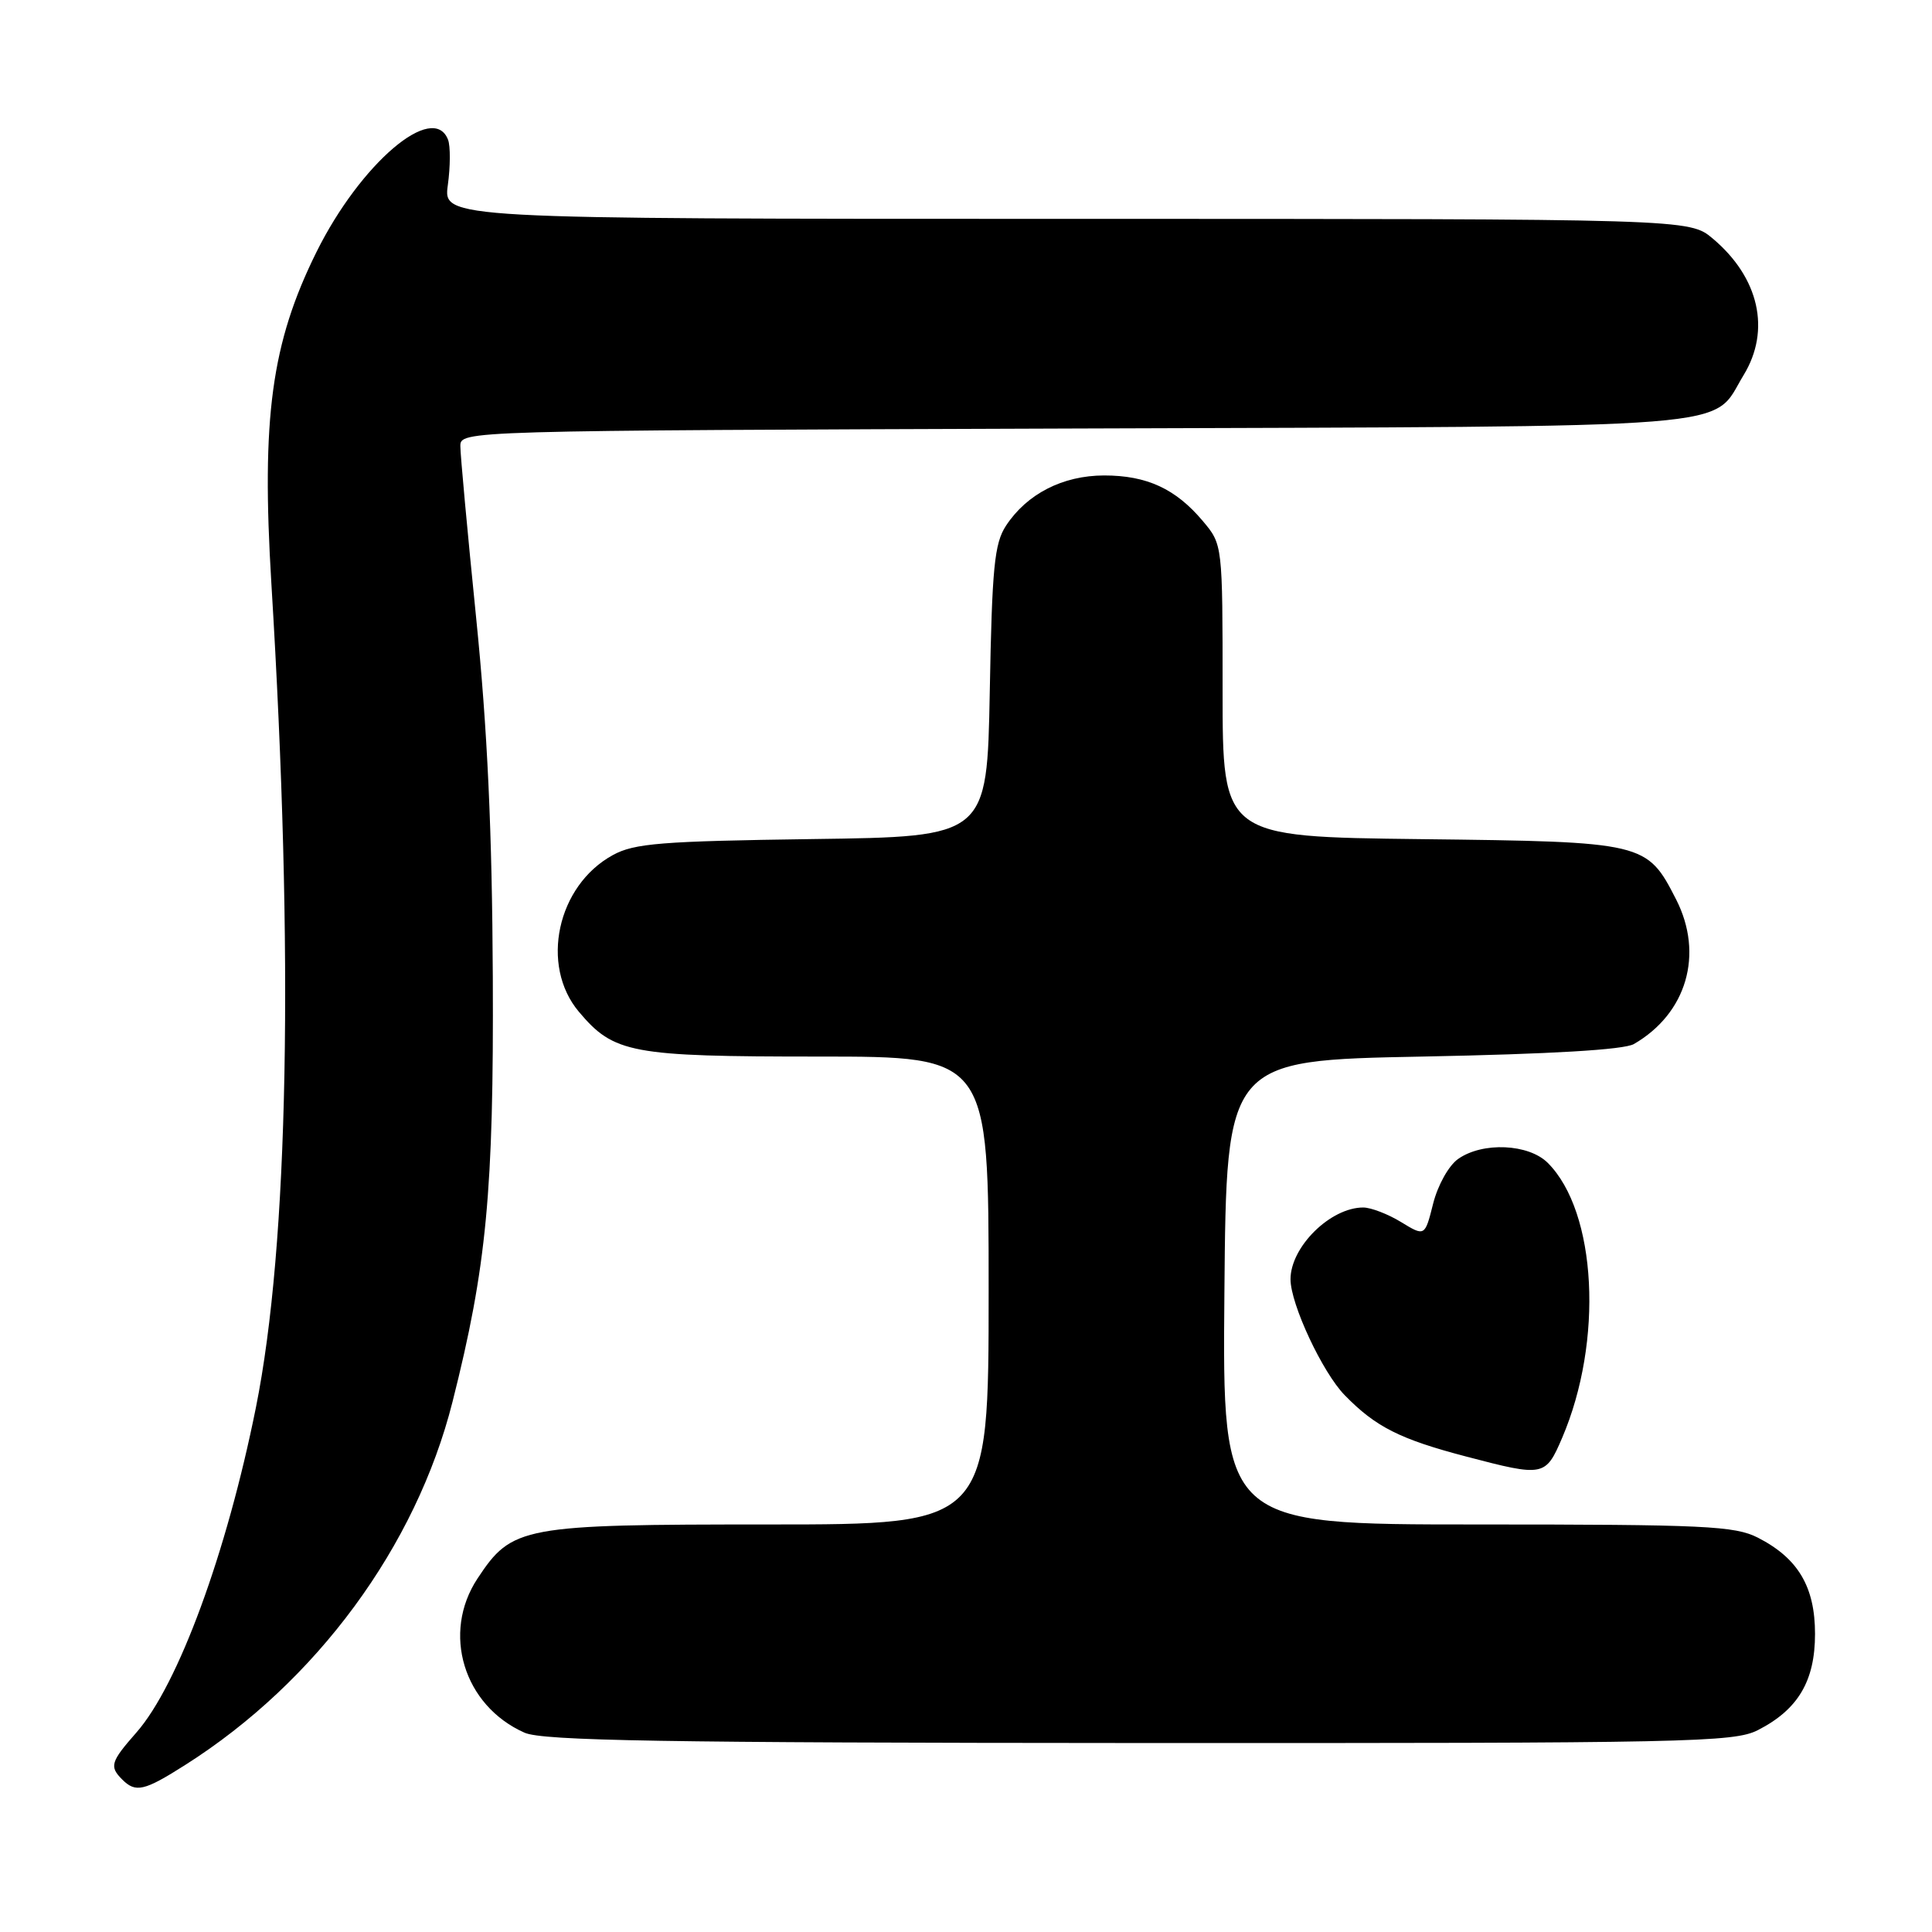 <?xml version="1.0" encoding="UTF-8" standalone="no"?>
<!DOCTYPE svg PUBLIC "-//W3C//DTD SVG 1.1//EN" "http://www.w3.org/Graphics/SVG/1.1/DTD/svg11.dtd" >
<svg xmlns="http://www.w3.org/2000/svg" xmlns:xlink="http://www.w3.org/1999/xlink" version="1.1" viewBox="0 0 256 256">
 <g >
 <path fill="currentColor"
d=" M 24.55 233.86 C 41.92 222.85 55.12 204.92 59.96 185.75 C 64.48 167.88 65.43 157.86 65.30 129.50 C 65.21 110.15 64.59 96.65 63.09 81.85 C 61.94 70.49 61.00 60.26 61.00 59.13 C 61.00 57.06 61.00 57.06 142.29 56.78 C 232.80 56.47 226.61 56.96 231.04 49.70 C 234.67 43.75 233.09 36.78 226.96 31.62 C 223.85 29.00 223.85 29.00 141.29 29.00 C 58.73 29.00 58.73 29.00 59.34 24.52 C 59.68 22.06 59.69 19.36 59.37 18.52 C 57.41 13.42 47.75 21.67 41.93 33.40 C 35.96 45.46 34.62 55.33 35.96 77.35 C 38.97 126.58 38.24 164.93 33.91 186.50 C 30.03 205.81 23.61 223.26 18.08 229.56 C 14.65 233.46 14.47 234.07 16.20 235.80 C 17.98 237.58 19.11 237.32 24.55 233.86 Z  M 232.93 229.25 C 238.25 226.53 240.50 222.75 240.50 216.50 C 240.50 210.25 238.25 206.47 232.93 203.75 C 229.87 202.19 225.90 202.00 195.74 202.00 C 161.97 202.00 161.97 202.00 162.24 171.25 C 162.50 140.50 162.50 140.50 188.50 140.00 C 205.51 139.67 215.19 139.10 216.50 138.34 C 223.50 134.29 225.79 126.44 222.10 119.19 C 218.22 111.60 217.97 111.54 188.30 111.19 C 162.00 110.88 162.00 110.88 162.00 91.52 C 162.00 72.15 162.00 72.15 159.38 69.04 C 155.78 64.76 151.96 63.00 146.30 63.00 C 140.82 63.01 136.07 65.44 133.30 69.66 C 131.76 72.01 131.45 75.18 131.15 91.64 C 130.79 110.87 130.79 110.87 107.65 111.18 C 87.64 111.46 84.05 111.74 81.21 113.30 C 73.82 117.33 71.53 127.91 76.70 134.06 C 81.35 139.58 83.59 140.00 108.47 140.00 C 131.00 140.00 131.00 140.00 131.00 171.00 C 131.00 202.00 131.00 202.00 101.90 202.00 C 69.11 202.00 67.86 202.23 63.28 209.15 C 58.50 216.38 61.42 226.00 69.50 229.59 C 71.91 230.66 87.81 230.93 151.00 230.96 C 223.81 230.99 229.75 230.87 232.93 229.25 Z  M 206.99 190.53 C 212.48 177.71 211.59 160.59 205.09 154.09 C 202.56 151.56 196.47 151.28 193.22 153.56 C 191.97 154.43 190.52 157.03 189.90 159.48 C 188.80 163.85 188.80 163.85 185.65 161.93 C 183.92 160.87 181.67 160.01 180.65 160.00 C 176.30 159.99 171.00 165.21 171.00 169.51 C 171.00 172.80 175.24 181.87 178.19 184.88 C 182.29 189.08 185.50 190.70 194.32 193.01 C 204.57 195.70 204.79 195.65 206.99 190.53 Z "/>
</g>
</svg>
